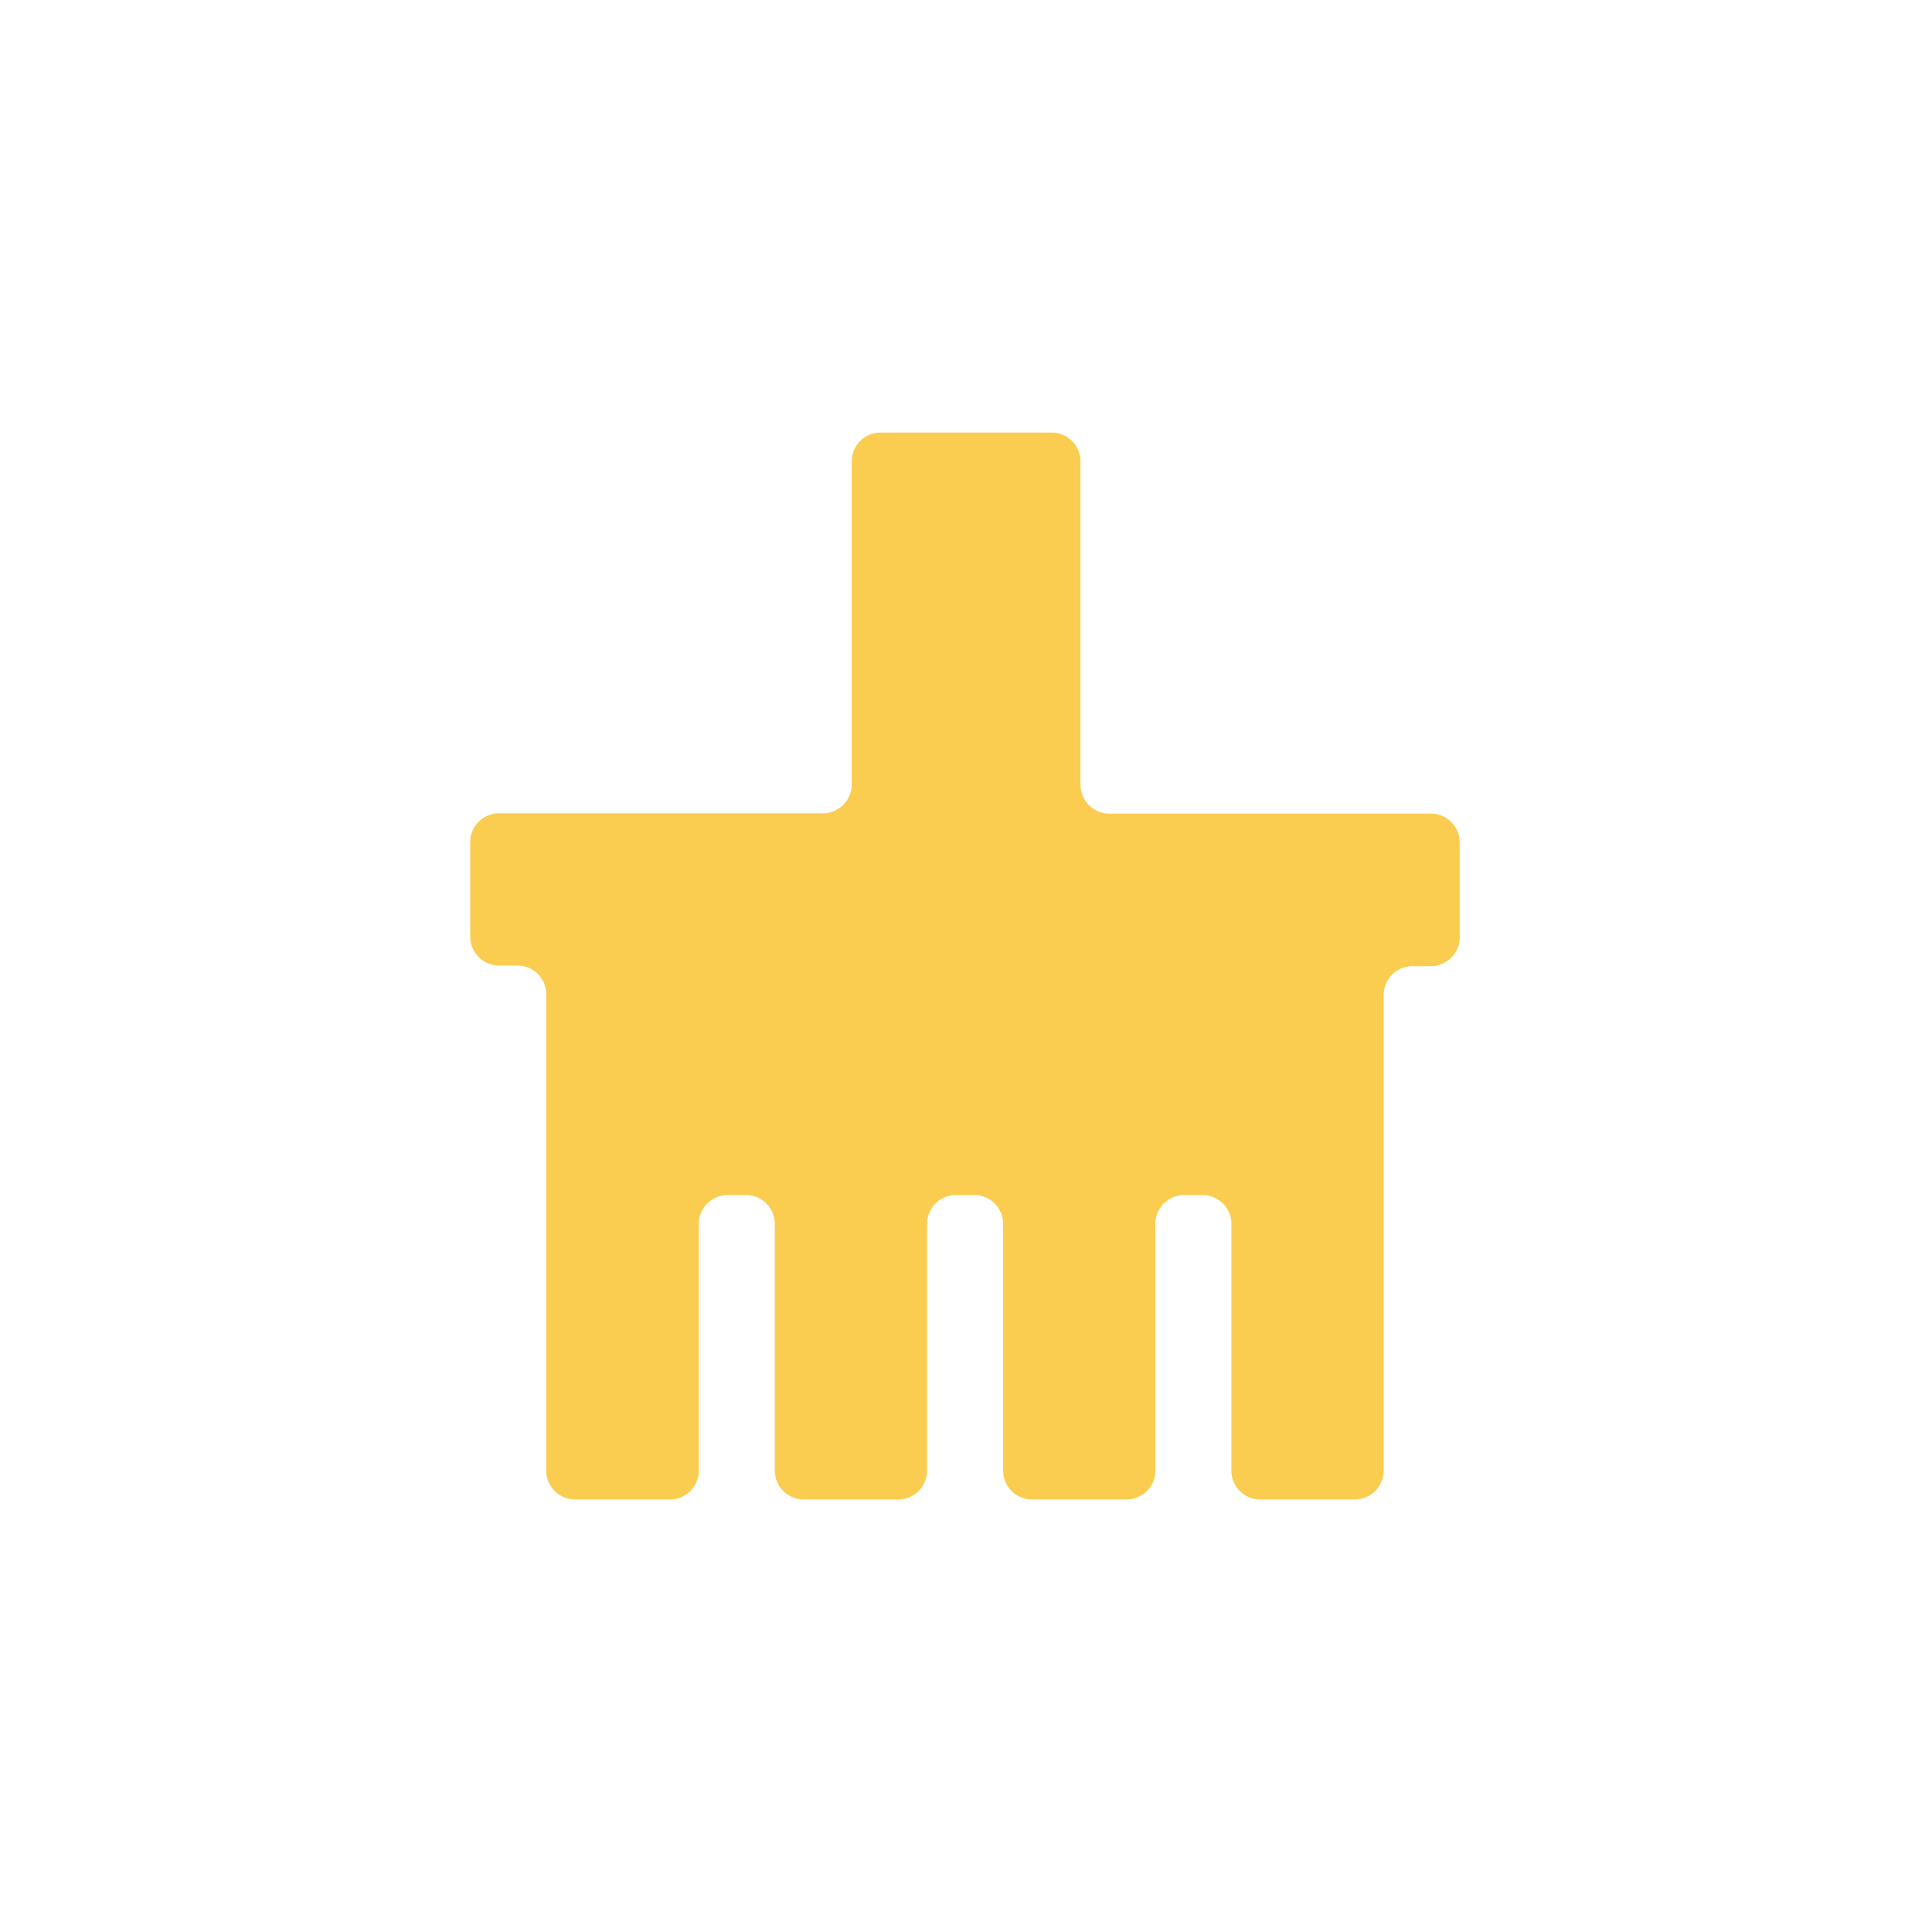 <svg xmlns="http://www.w3.org/2000/svg" viewBox="0 0 201 201"><defs><style>.cls-1{opacity:0;}.cls-2,.cls-3{fill:none;stroke:#092370;stroke-miterlimit:10;}.cls-3{stroke-width:0.83px;}.cls-4{fill:#facd51;}</style></defs><title>15清洗</title><g id="图层_2" data-name="图层 2"><g id="图层_1-2" data-name="图层 1"><g class="cls-1"><path class="cls-2" d="M100.5.5h0a100,100,0,0,1,100,100h0a100,100,0,0,1-100,100h0a100,100,0,0,1-100-100h0A100,100,0,0,1,100.5.5Z"/><rect class="cls-2" x="33.83" y="33.83" width="133.33" height="133.33"/><rect class="cls-3" x="44.93" y="44.93" width="111.13" height="111.13"/></g><path class="cls-4" d="M112.41,81.61V48a3,3,0,0,0-3-3H91.61a3,3,0,0,0-3,3V81.61a3,3,0,0,1-3,3H51.92a3,3,0,0,0-3,3v9.84a3,3,0,0,0,3,3h1.91a3,3,0,0,1,3,3V153a3,3,0,0,0,3,3H69.7a3,3,0,0,0,3-3V127.33a3,3,0,0,1,3-3h1.91a3,3,0,0,1,3,3V153a3,3,0,0,0,3,3h9.84a3,3,0,0,0,3-3V127.33a3,3,0,0,1,3-3h1.91a3,3,0,0,1,3,3V153a3,3,0,0,0,3,3h9.84a3,3,0,0,0,3-3V127.33a3,3,0,0,1,3-3h1.91a3,3,0,0,1,3,3V153a3,3,0,0,0,3,3h9.84a3,3,0,0,0,3-3V103.52a3,3,0,0,1,3-3h1.91a3,3,0,0,0,3-3V87.64a3,3,0,0,0-3-3H115.42A3,3,0,0,1,112.41,81.61Z"/></g></g></svg>